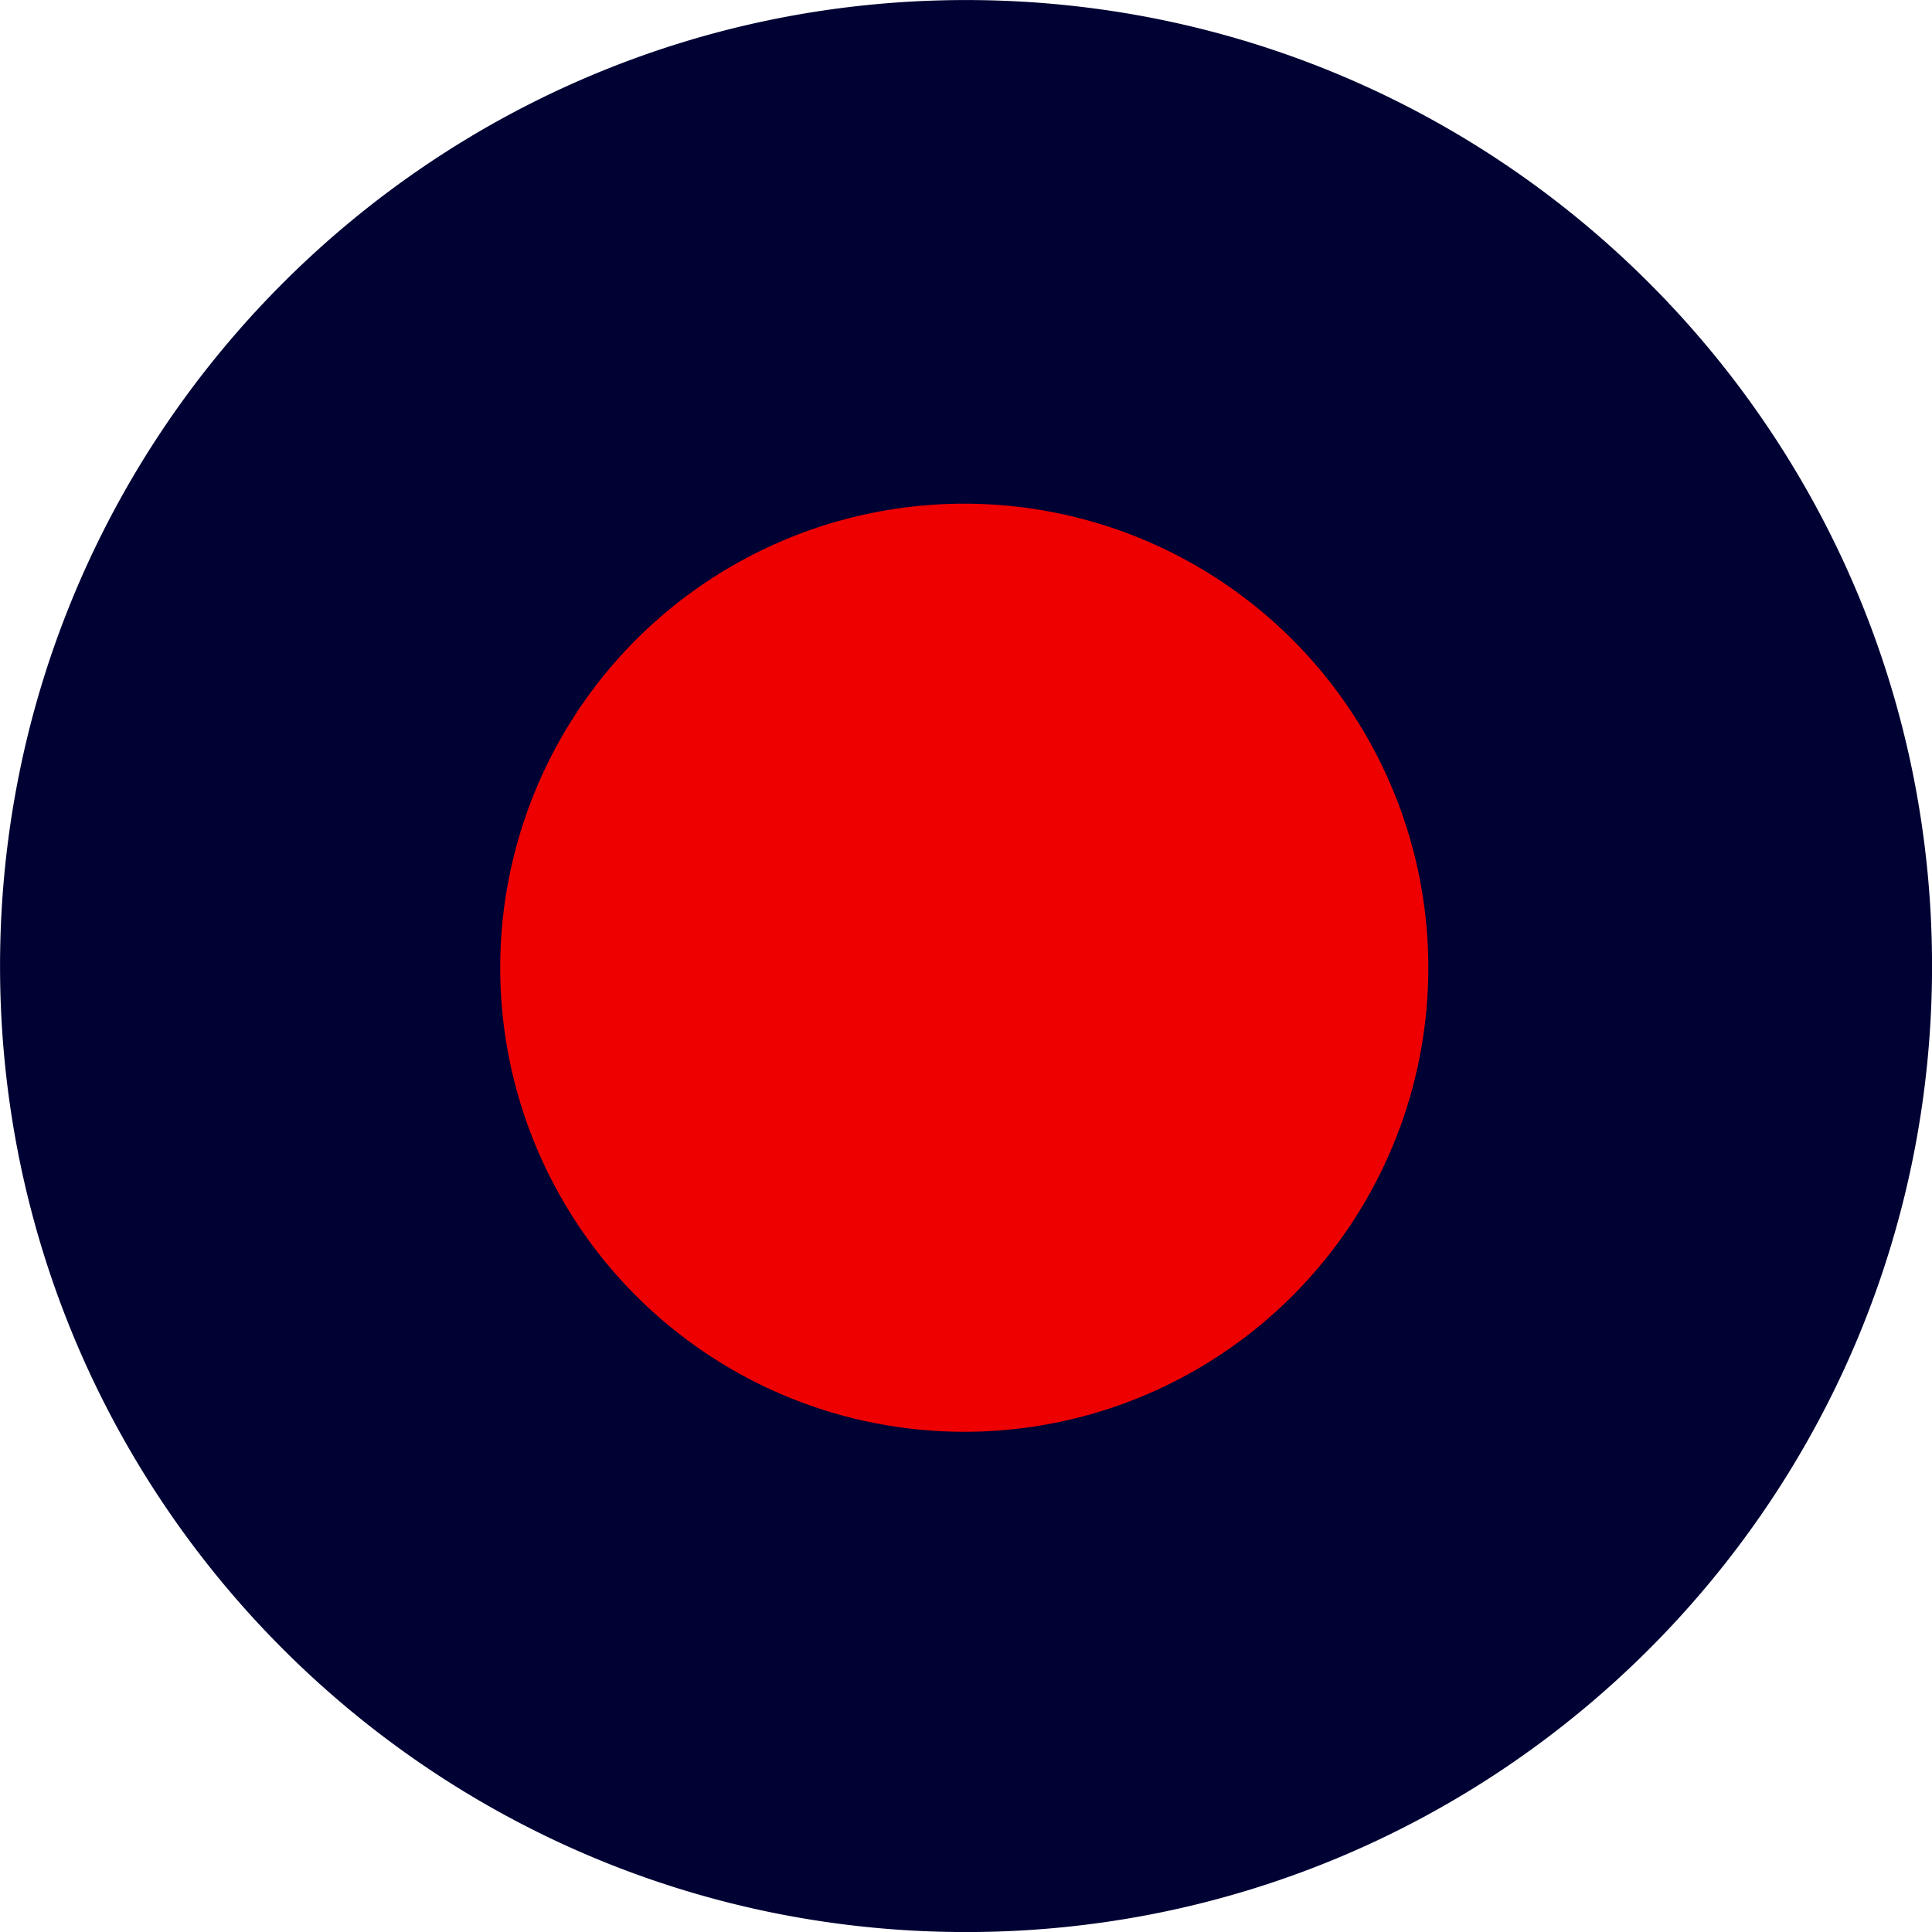 <svg xmlns="http://www.w3.org/2000/svg" width="400" height="400" viewBox="0 0 400 400">
  <defs>
    <style>
      .cls-1 {
        fill: #000233;
        fill-rule: evenodd;
      }

      .cls-2 {
        fill: #e00;
      }
    </style>
  </defs>
  <path id="타원_1" data-name="타원 1" class="cls-1" d="M200.01,0.01c110.457,0,200,89.543,200,200s-89.543,200-200,200-200-89.543-200-200S89.553,0.01,200.01.01ZM208.5,152.5a53,53,0,1,1-53,53A53,53,0,0,1,208.5,152.5Z"/>
  <circle id="타원_2" data-name="타원 2" class="cls-2" cx="199.64" cy="200.359" r="96.078"/>
</svg>
